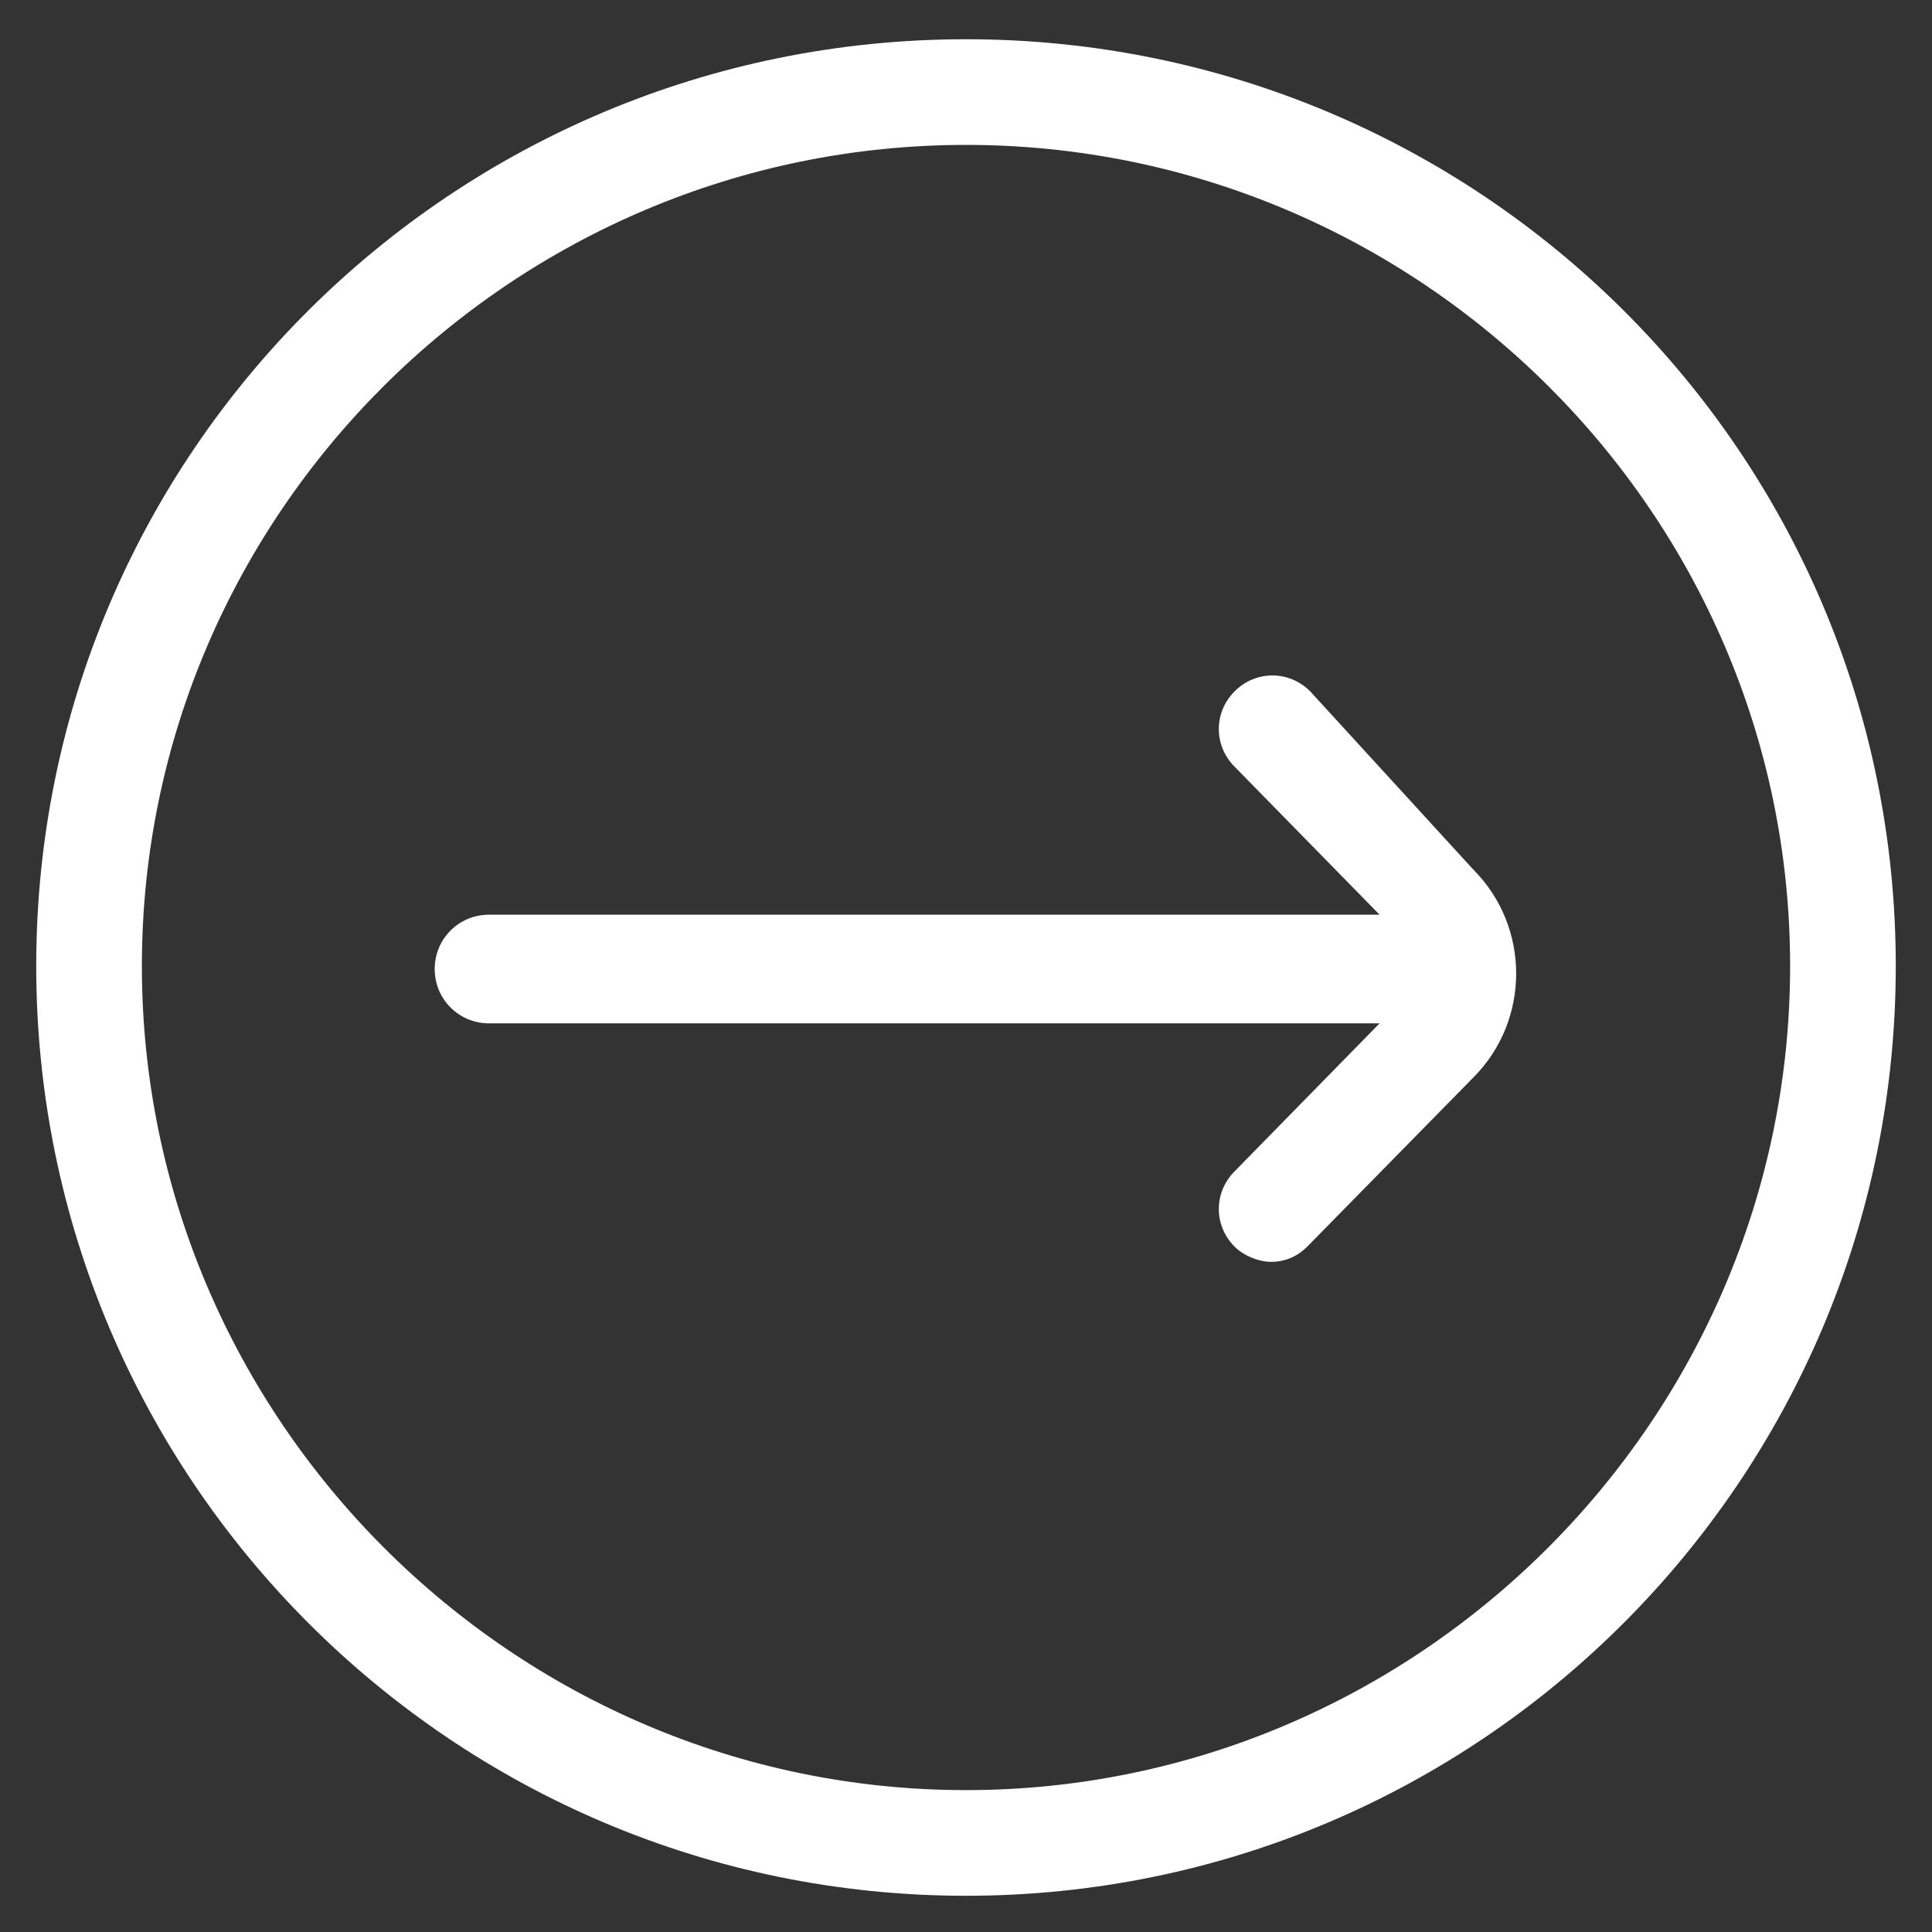 <?xml version="1.0" encoding="utf-8"?>
<!-- Generator: Adobe Illustrator 22.0.1, SVG Export Plug-In . SVG Version: 6.00 Build 0)  -->
<svg fill="#ffffff" width="52" height="52" version="1.1" id="lni_lni-arrow-right-circle" xmlns="http://www.w3.org/2000/svg" xmlns:xlink="http://www.w3.org/1999/xlink"
	 x="0px" y="0px" viewBox="0 0 64 64" style="enable-background:new 0 0 64 64;" xml:space="preserve">
<rect x="0" y="0" width="64" height="64" fill="#333333" stroke="none"/>
<g>
	<path d="M43.4,22.9c-0.7-0.7-1.8-0.7-2.5,0s-0.7,1.8,0,2.5l4.8,4.9H16.2c-1,0-1.8,0.8-1.8,1.8c0,1,0.8,1.8,1.8,1.8h29.5l-4.8,4.9
		c-0.7,0.7-0.7,1.8,0,2.5c0.3,0.3,0.8,0.5,1.2,0.5c0.5,0,0.9-0.2,1.2-0.5l5.5-5.6c1.9-1.9,1.9-5,0-6.9L43.4,22.9z"/>
	<path d="M32,1.3C15,1.3,1.2,15,1.2,32C1.2,49,15,62.8,32,62.8C49,62.8,62.8,49,62.8,32C62.8,15,49,1.3,32,1.3z M32,59.3
		C17,59.3,4.7,47,4.7,32C4.7,17,17,4.8,32,4.8C47,4.8,59.3,17,59.3,32C59.3,47,47,59.3,32,59.3z"/>
</g>
</svg>
